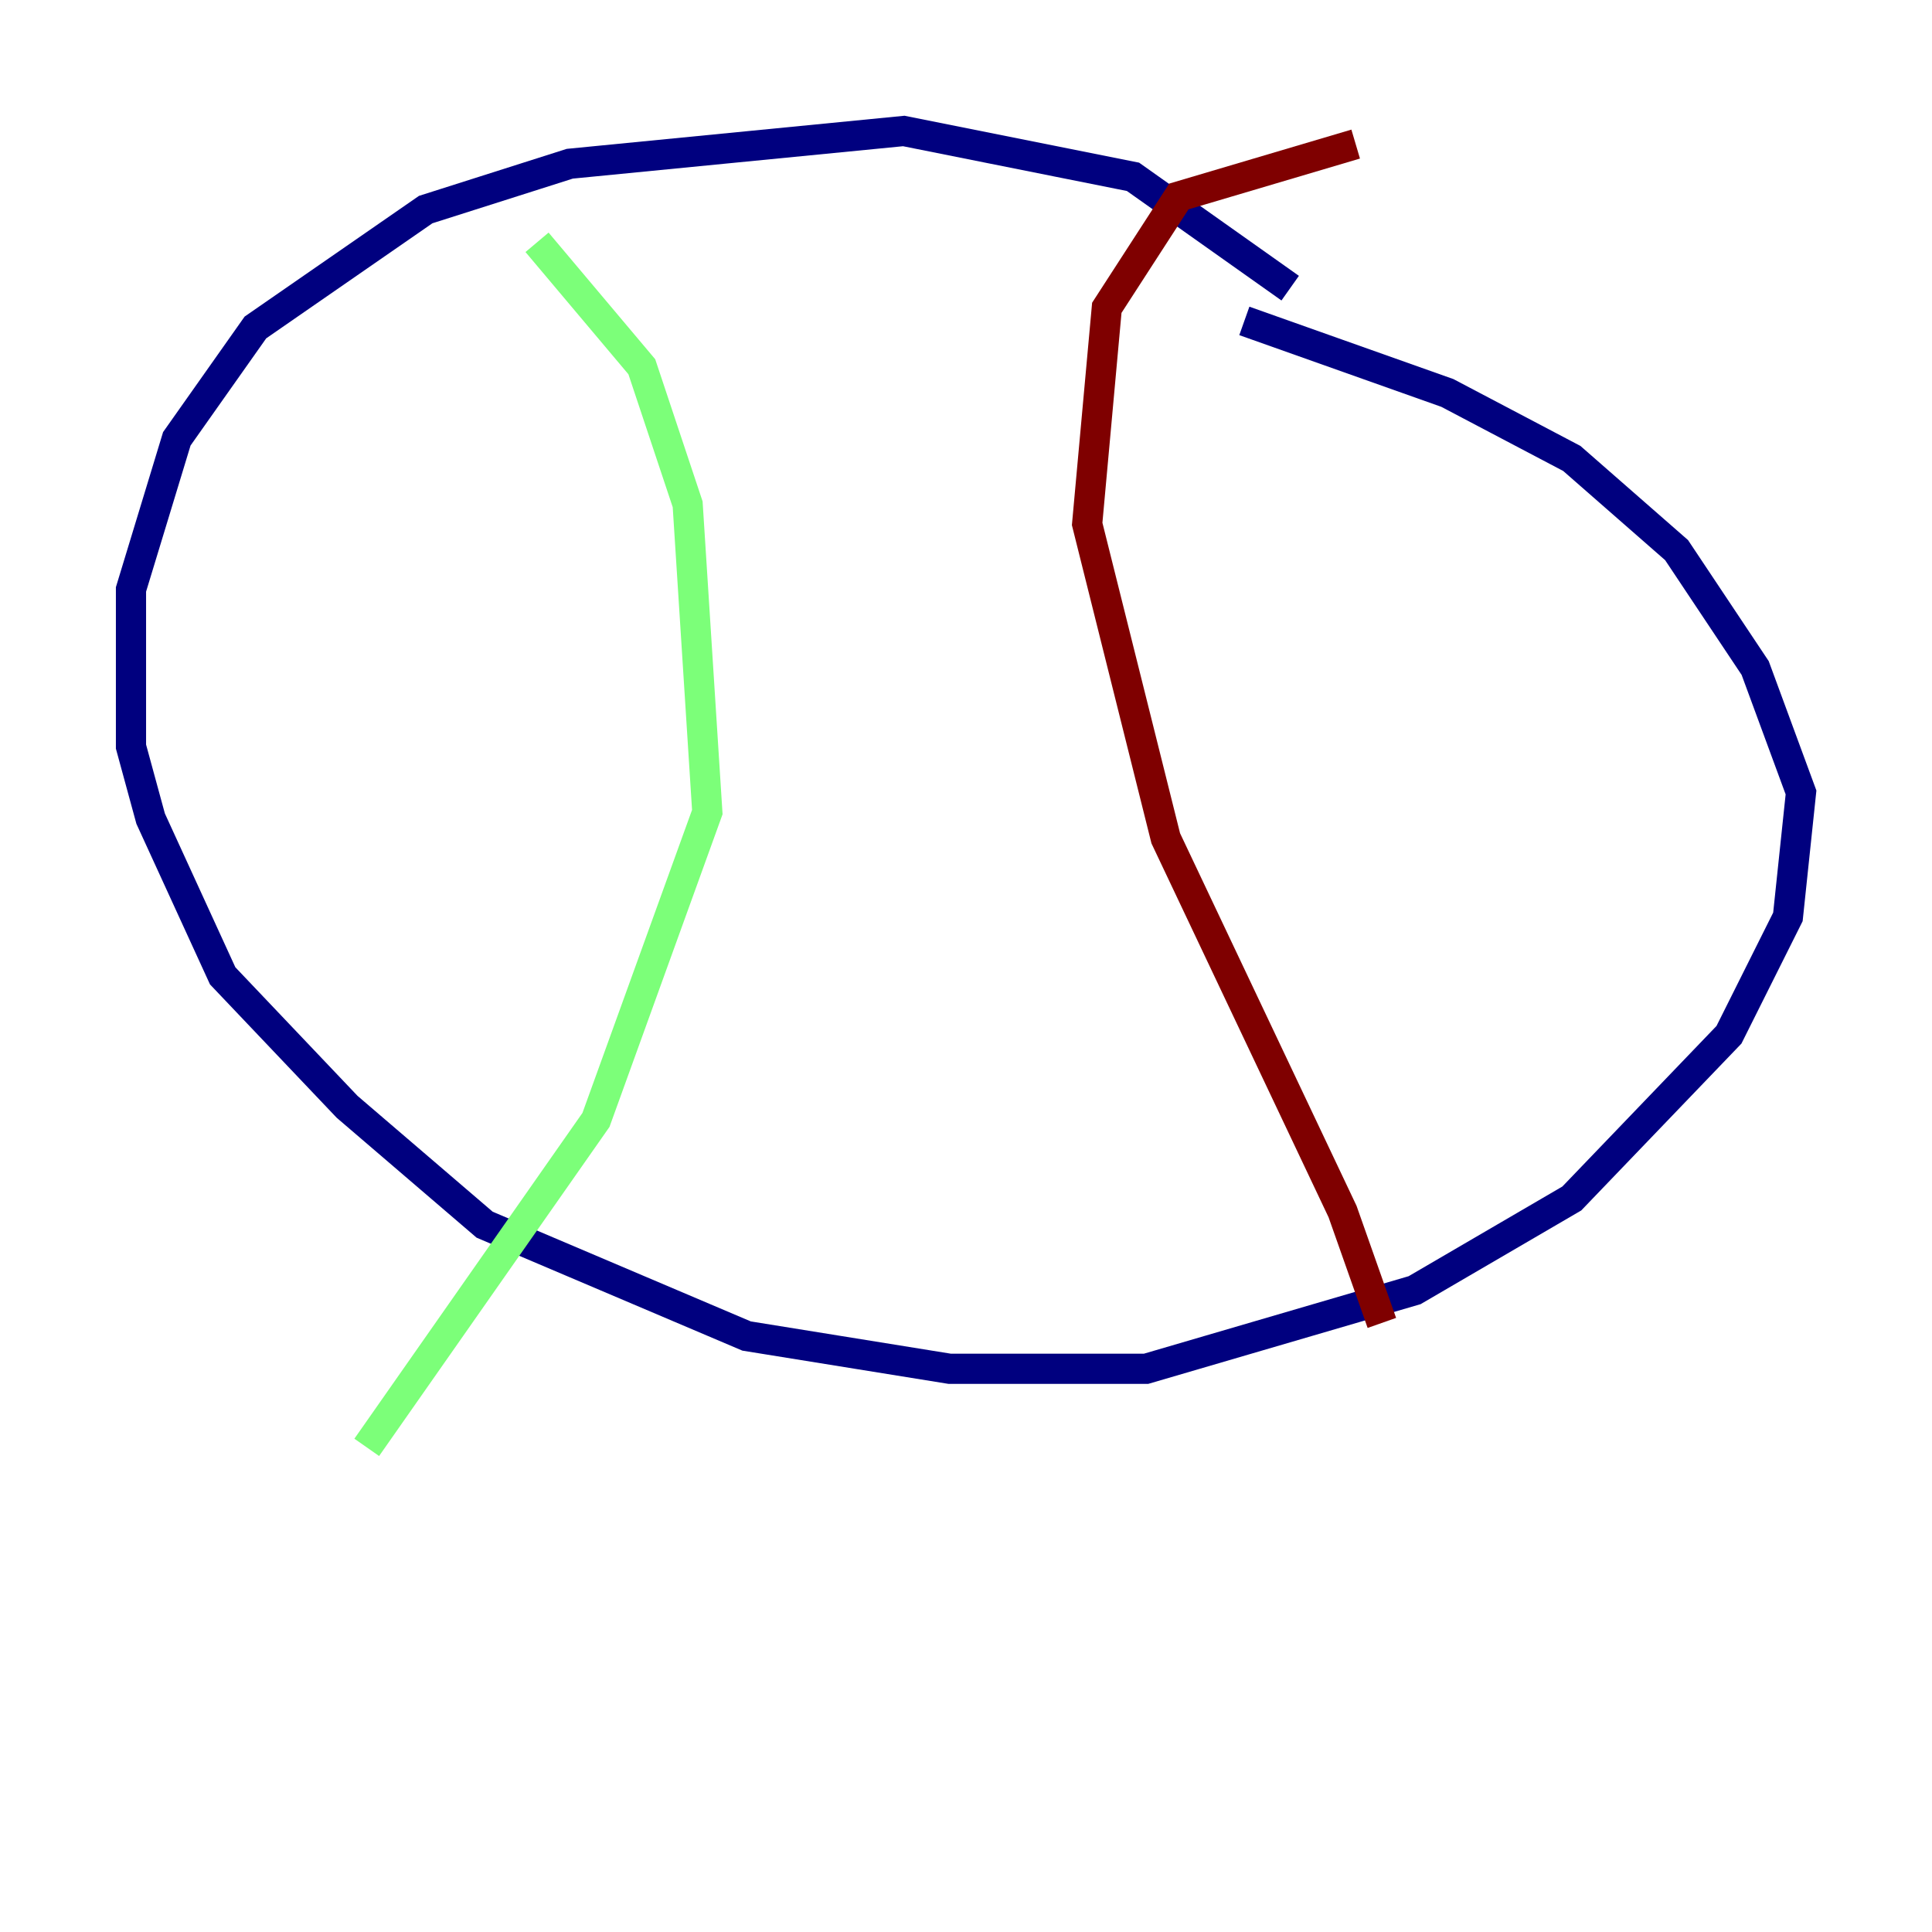 <?xml version="1.0" encoding="utf-8" ?>
<svg baseProfile="tiny" height="128" version="1.2" viewBox="0,0,128,128" width="128" xmlns="http://www.w3.org/2000/svg" xmlns:ev="http://www.w3.org/2001/xml-events" xmlns:xlink="http://www.w3.org/1999/xlink"><defs /><polyline fill="none" points="85.478,19.091 75.064,11.715 59.878,8.678 37.749,10.848 28.203,13.885 16.922,21.695 11.715,29.071 8.678,39.051 8.678,49.464 9.98,54.237 14.752,64.651 22.997,73.329 32.108,81.139 49.464,88.515 62.915,90.685 75.932,90.685 93.722,85.478 104.136,79.403 114.549,68.556 118.454,60.746 119.322,52.502 116.285,44.258 111.078,36.447 104.136,30.373 95.891,26.034 82.441,21.261" stroke="#00007f" stroke-width="2" /><polyline fill="none" points="35.58,16.054 42.522,24.298 45.559,33.41 46.861,53.803 39.485,74.197 24.298,95.891" stroke="#7cff79" stroke-width="2" /><polyline fill="none" points="89.817,9.546 78.102,13.017 73.329,20.393 72.027,34.712 77.234,55.539 88.949,80.271 91.552,87.647" stroke="#7f0000" stroke-width="2" /></svg>